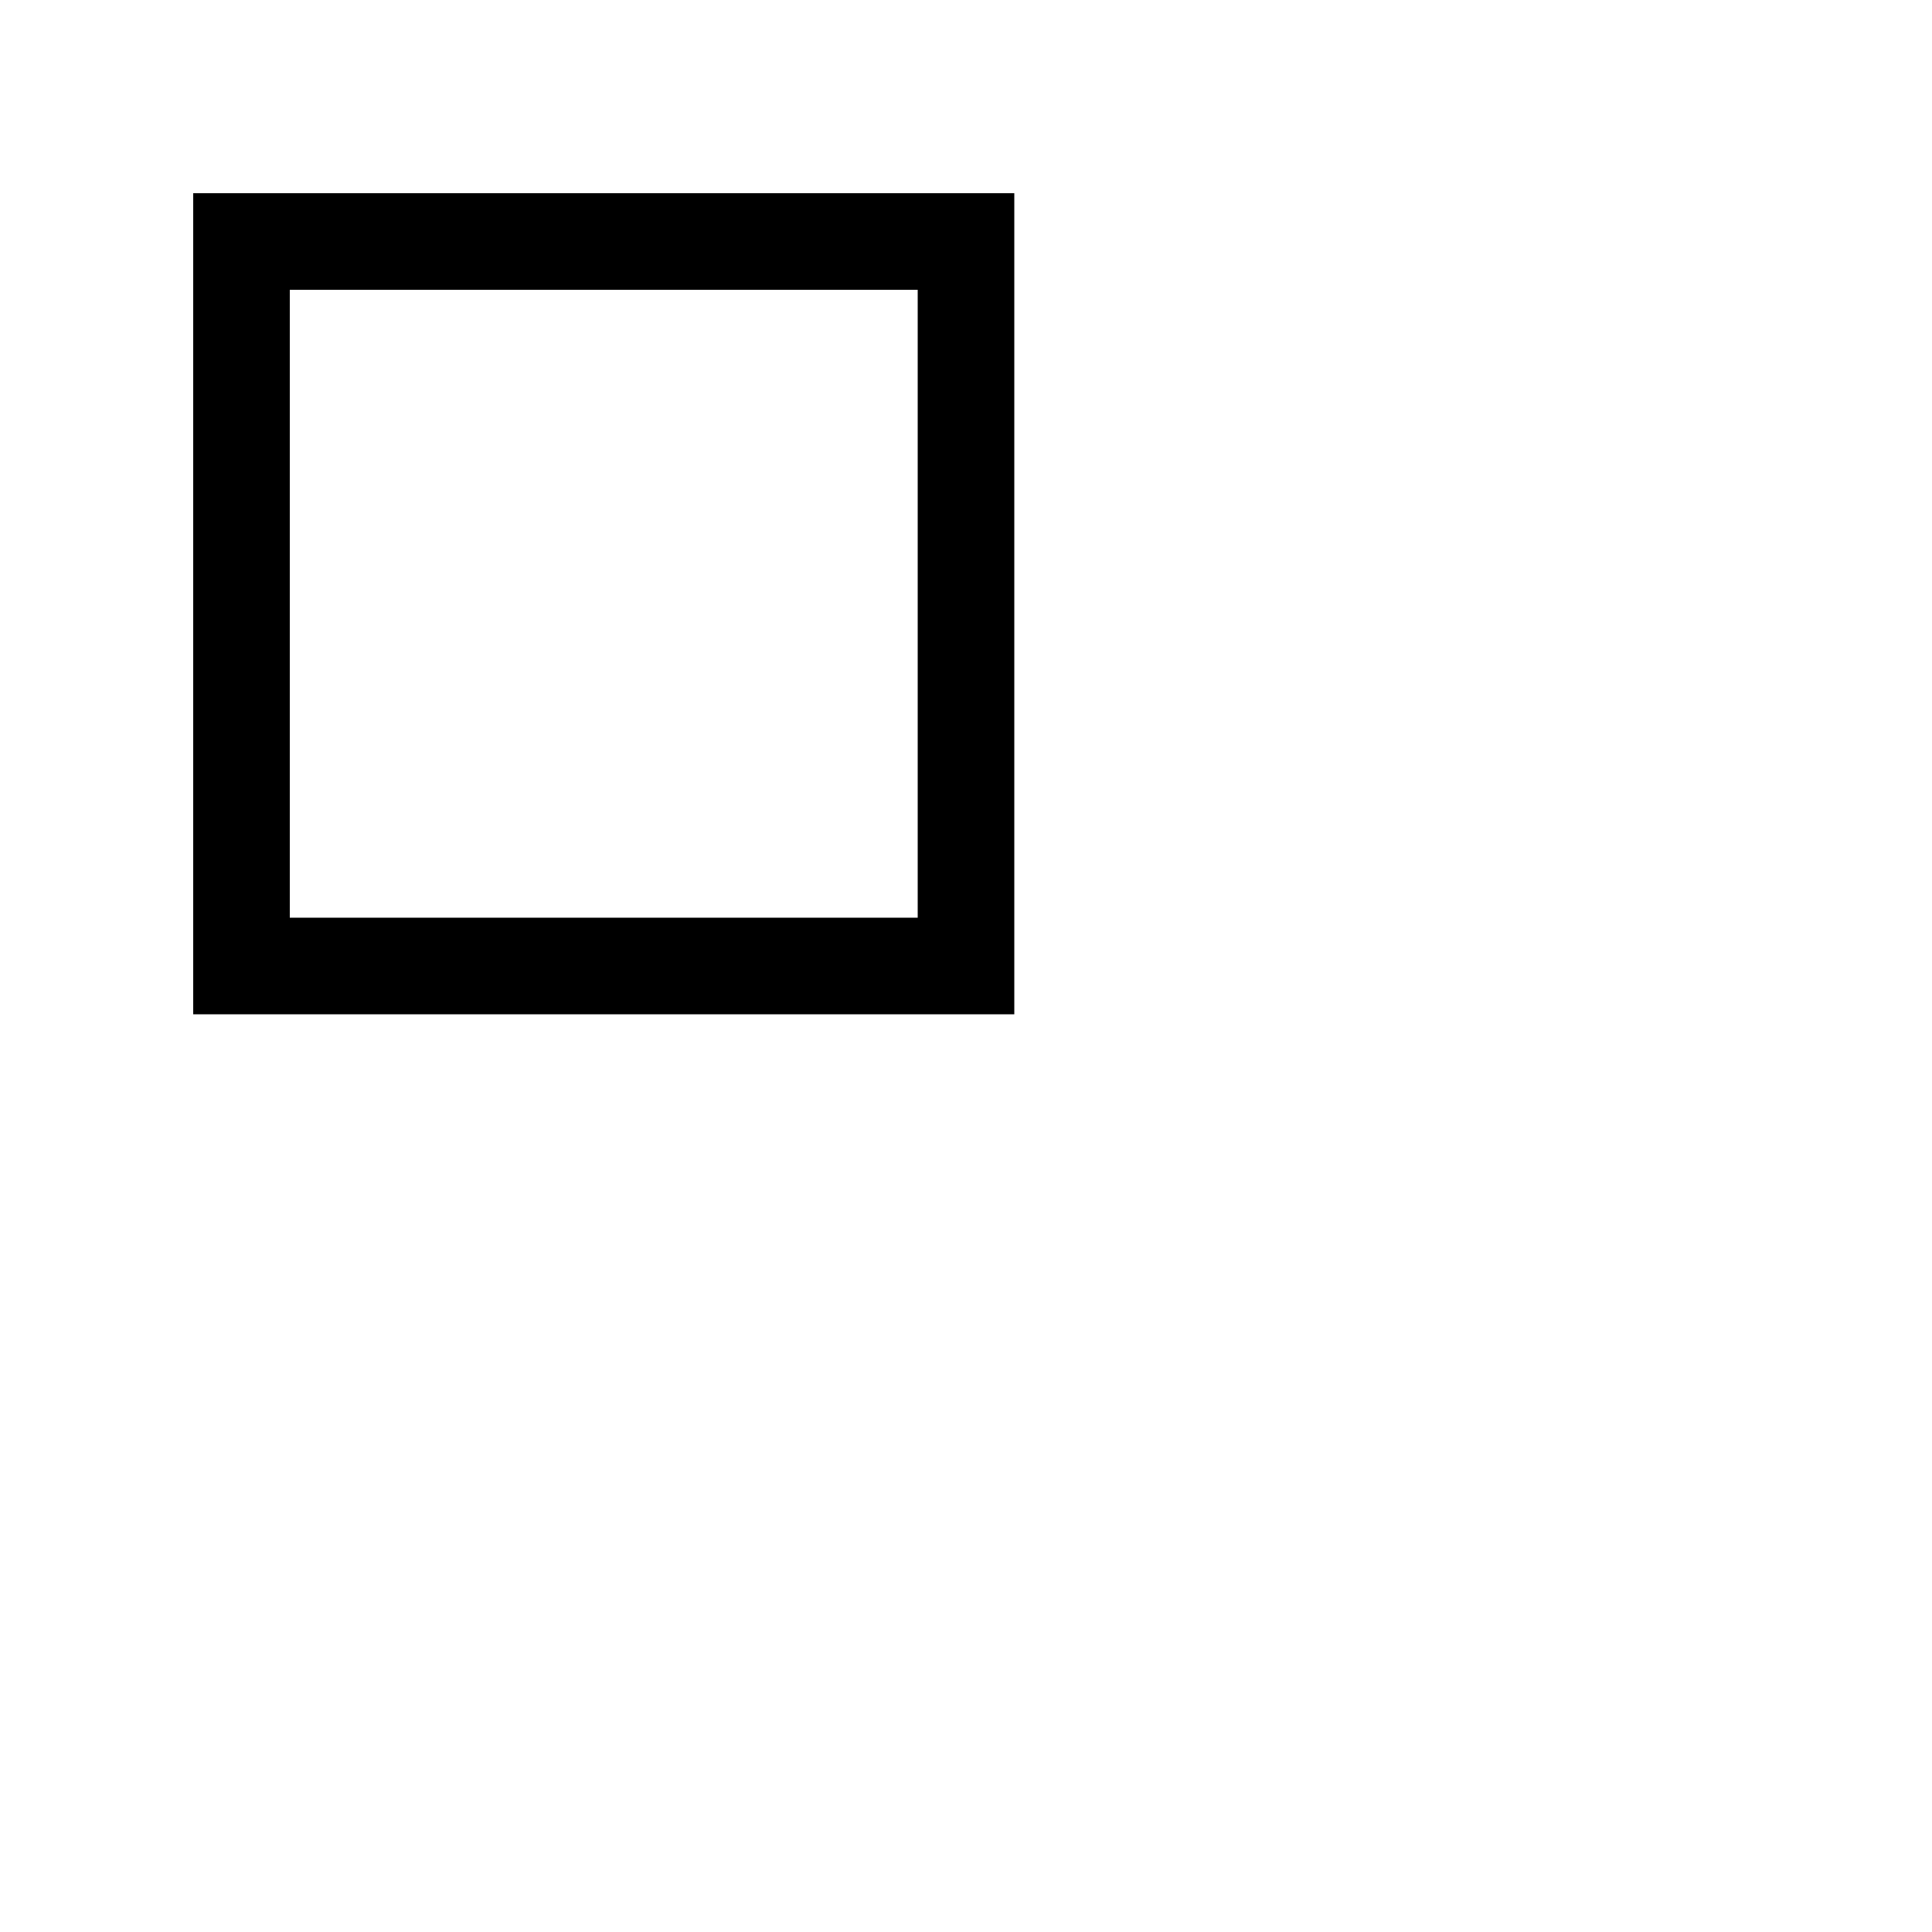 <svg width="40px" height="40px"  xmlns="http://www.w3.org/2000/svg" xmlns:xlink="http://www.w3.org/1999/xlink">
  <rect x="5" y="5" width="15" height="15" style="fill:none;stroke:#000000;stroke-width:2;fill-opacity:1;stroke-opacity:1"/>
   Sorry, your browser does not support inline SVG.  
</svg>